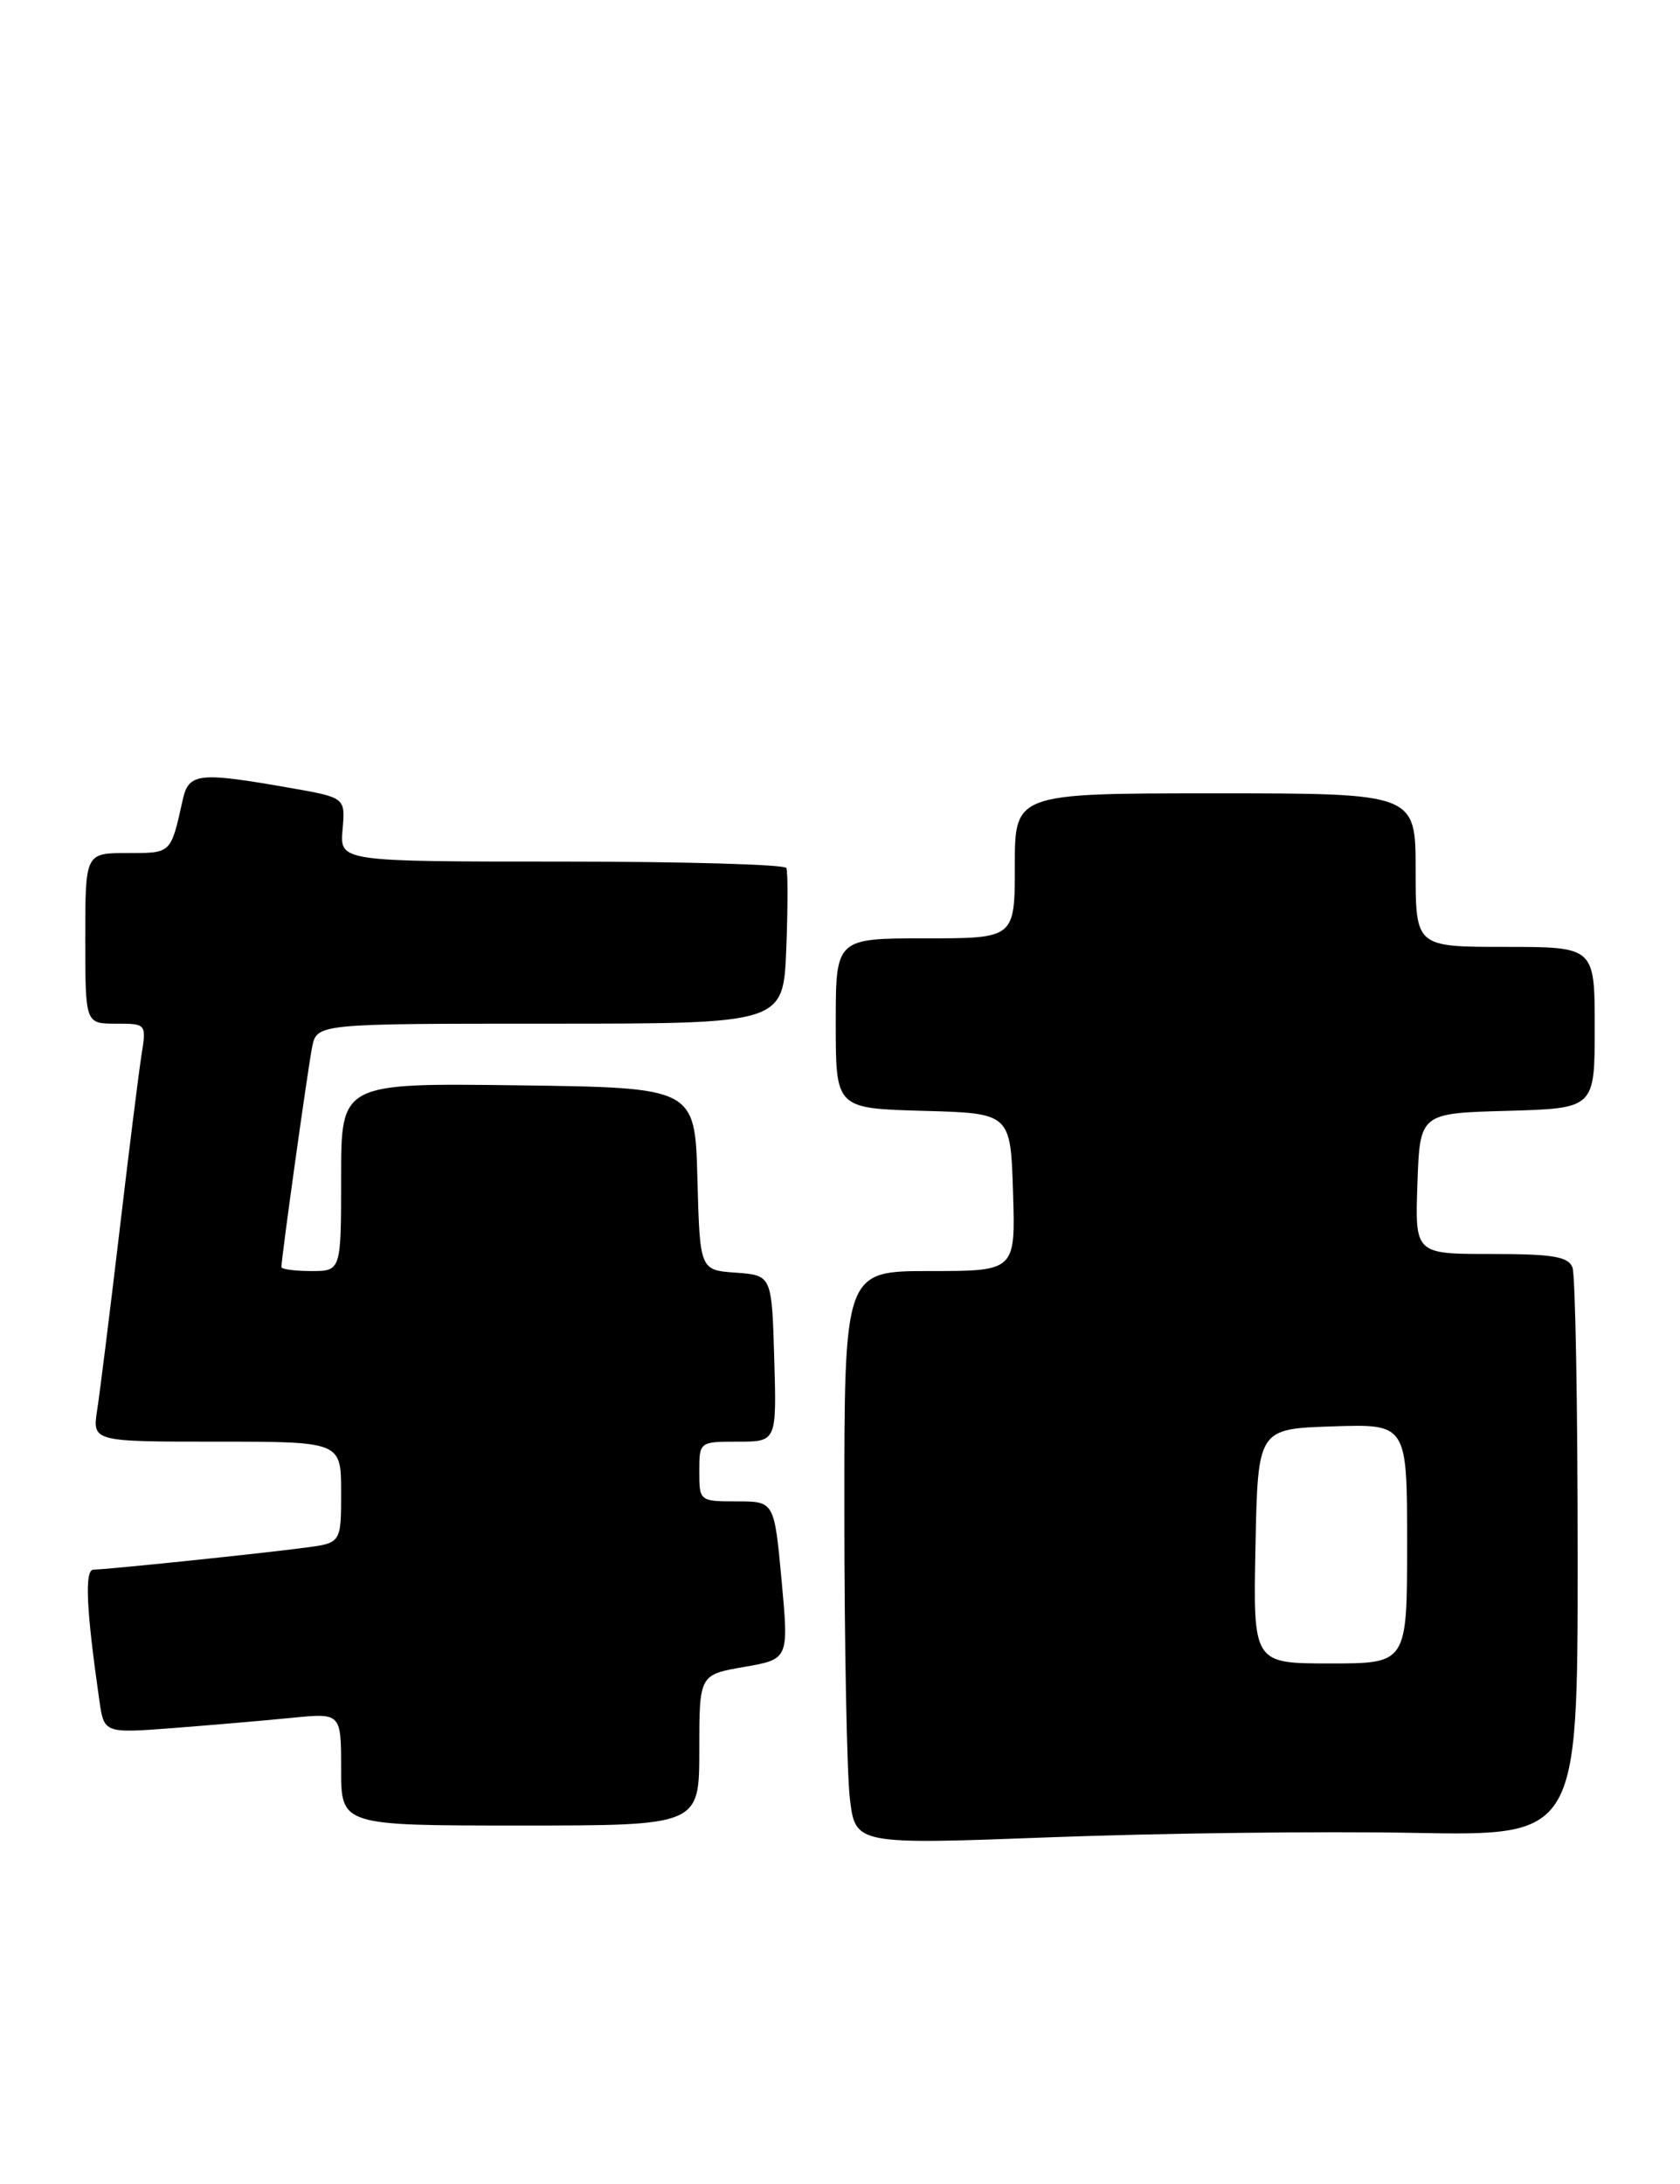<?xml version="1.0" encoding="UTF-8" standalone="no"?>
<!DOCTYPE svg PUBLIC "-//W3C//DTD SVG 1.1//EN" "http://www.w3.org/Graphics/SVG/1.1/DTD/svg11.dtd" >
<svg xmlns="http://www.w3.org/2000/svg" xmlns:xlink="http://www.w3.org/1999/xlink" version="1.1" viewBox="0 0 197 256">
 <g >
 <path fill="currentColor"
d=" M 165.75 214.86 C 185.00 215.22 185.00 215.22 185.00 182.69 C 185.00 164.80 184.73 149.45 184.39 148.58 C 183.90 147.30 182.08 147.00 174.85 147.00 C 165.92 147.00 165.92 147.00 166.21 138.75 C 166.50 130.50 166.50 130.50 176.75 130.22 C 187.00 129.93 187.00 129.93 187.00 120.47 C 187.00 111.00 187.00 111.00 176.50 111.00 C 166.00 111.00 166.00 111.00 166.00 102.00 C 166.00 93.00 166.00 93.00 142.50 93.00 C 119.00 93.00 119.00 93.00 119.00 101.50 C 119.00 110.00 119.00 110.00 108.50 110.00 C 98.00 110.00 98.00 110.00 98.00 119.97 C 98.00 129.93 98.00 129.93 108.25 130.22 C 118.50 130.50 118.50 130.50 118.79 139.75 C 119.08 149.00 119.08 149.00 109.04 149.00 C 99.00 149.00 99.00 149.00 99.01 177.25 C 99.01 192.79 99.31 207.92 99.66 210.87 C 100.31 216.24 100.31 216.24 123.40 215.37 C 136.11 214.89 155.16 214.66 165.75 214.86 Z  M 82.00 205.16 C 82.00 196.32 82.00 196.32 87.25 195.41 C 92.50 194.50 92.50 194.50 91.65 185.25 C 90.79 176.00 90.79 176.00 86.40 176.00 C 82.04 176.00 82.00 175.97 82.00 172.50 C 82.00 169.01 82.02 169.00 86.54 169.00 C 91.07 169.00 91.07 169.00 90.79 159.25 C 90.50 149.50 90.50 149.50 86.28 149.19 C 82.07 148.89 82.07 148.89 81.78 138.19 C 81.50 127.50 81.50 127.50 60.75 127.23 C 40.00 126.96 40.00 126.96 40.00 137.98 C 40.00 149.00 40.00 149.00 36.50 149.00 C 34.58 149.00 33.00 148.79 33.00 148.53 C 33.00 147.43 36.10 125.25 36.60 122.75 C 37.16 120.00 37.16 120.00 64.51 120.00 C 91.85 120.00 91.85 120.00 92.20 111.25 C 92.39 106.44 92.39 102.16 92.21 101.75 C 92.03 101.34 80.17 101.00 65.86 101.00 C 39.84 101.00 39.84 101.00 40.17 97.25 C 40.50 93.50 40.50 93.50 34.00 92.36 C 23.28 90.48 22.13 90.60 21.43 93.75 C 20.01 100.12 20.13 100.00 14.93 100.00 C 10.00 100.00 10.00 100.00 10.00 110.00 C 10.00 120.00 10.00 120.00 13.59 120.00 C 17.17 120.00 17.18 120.00 16.58 123.75 C 16.26 125.81 15.09 135.15 13.99 144.50 C 12.88 153.85 11.72 163.19 11.40 165.25 C 10.82 169.00 10.82 169.00 25.41 169.00 C 40.00 169.00 40.00 169.00 40.00 174.94 C 40.00 180.88 40.00 180.88 35.75 181.43 C 30.30 182.15 12.42 184.00 10.97 184.00 C 9.90 184.00 10.10 188.54 11.65 199.34 C 12.21 203.19 12.21 203.19 20.35 202.57 C 24.83 202.22 31.09 201.69 34.25 201.37 C 40.00 200.80 40.00 200.80 40.00 207.40 C 40.00 214.00 40.00 214.00 61.00 214.00 C 82.00 214.00 82.00 214.00 82.00 205.16 Z  M 147.22 181.25 C 147.50 167.50 147.50 167.50 156.25 167.21 C 165.00 166.92 165.00 166.92 165.00 180.96 C 165.00 195.00 165.00 195.00 155.97 195.00 C 146.94 195.00 146.94 195.00 147.22 181.25 Z "/>
</g>
</svg>